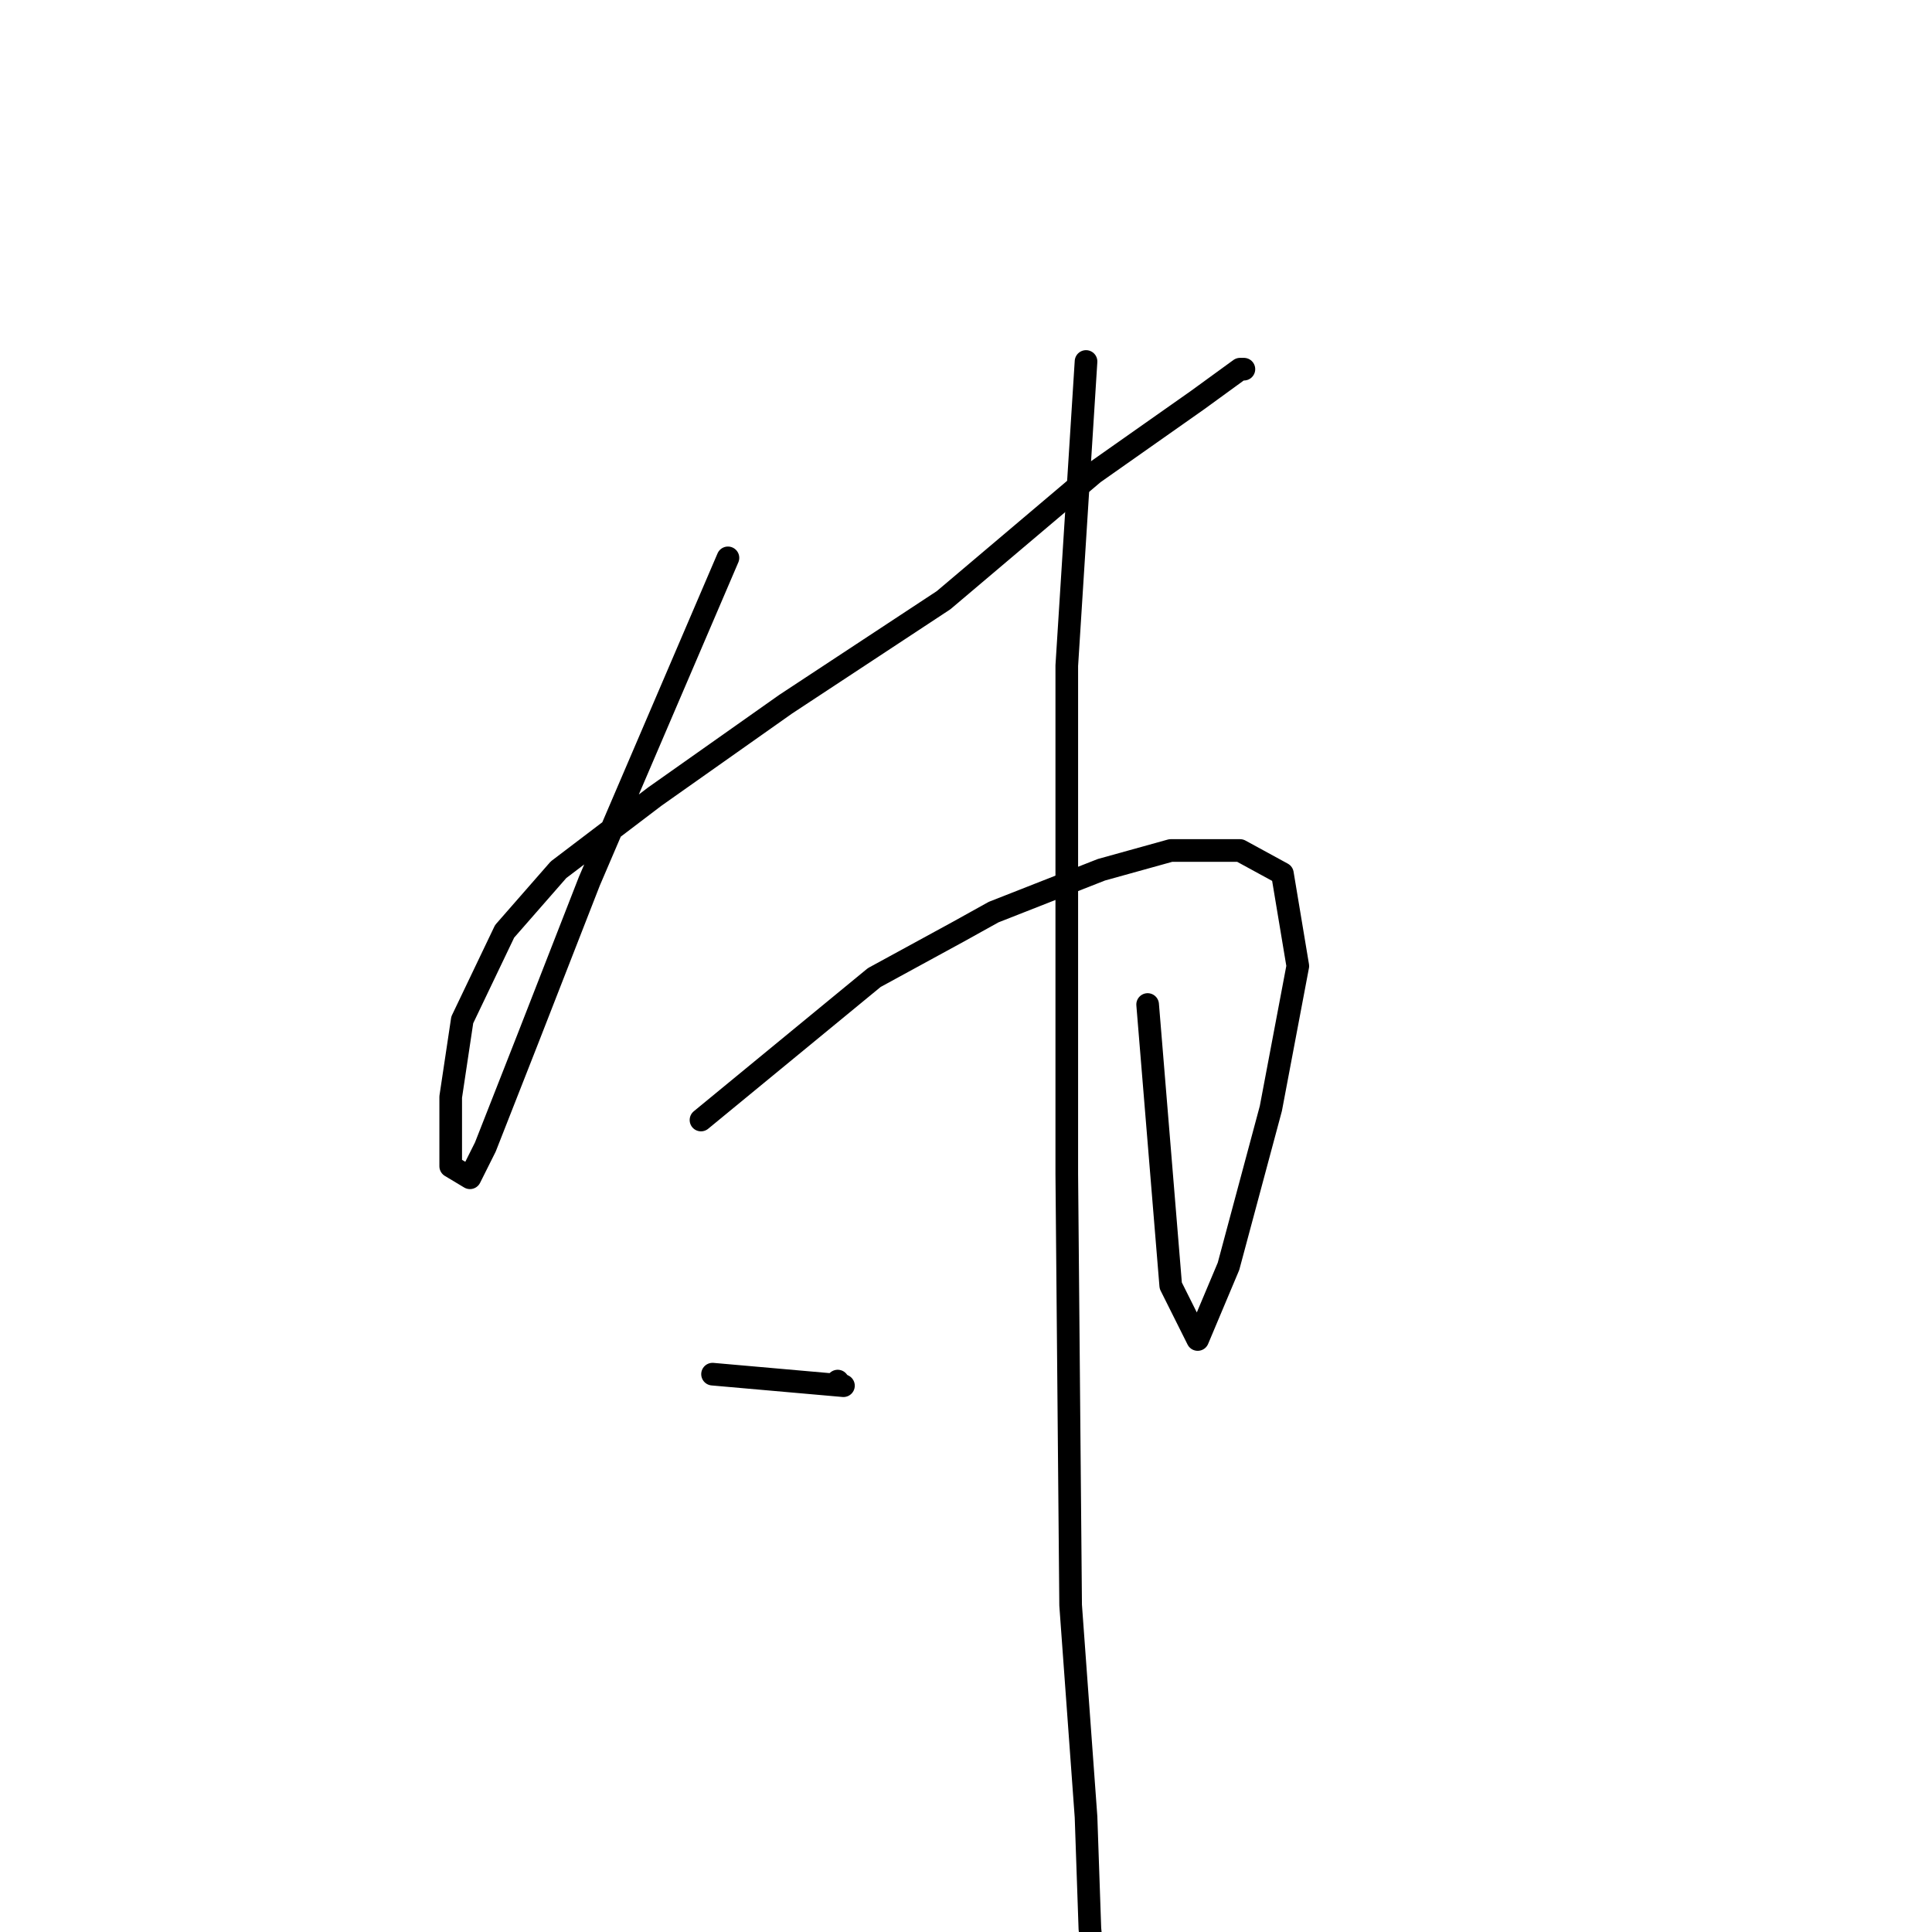 <?xml version="1.0" standalone="no"?>
    <svg width="256" height="256" xmlns="http://www.w3.org/2000/svg" version="1.1">
    <polyline stroke="black" stroke-width="3" stroke-linecap="round" fill="transparent" stroke-linejoin="round" points="96.456 73.919 78.088 116.776 69.925 137.695 64.313 151.98 62.272 156.062 59.721 154.531 59.721 145.348 61.251 135.144 66.864 123.409 74.006 115.246 86.762 105.552 104.109 93.307 125.027 79.531 144.925 62.694 158.701 53 164.313 48.919 164.823 48.919 164.313 48.919 164.313 48.919 " />
        <polyline stroke="black" stroke-width="3" stroke-linecap="round" fill="transparent" stroke-linejoin="round" points="92.884 148.409 115.843 129.531 127.068 123.409 131.66 120.858 145.945 115.246 155.129 112.695 164.313 112.695 169.925 115.756 171.966 128.001 168.395 146.878 162.782 167.797 158.701 177.491 155.129 170.348 152.068 133.103 152.068 133.103 " />
        <polyline stroke="black" stroke-width="3" stroke-linecap="round" fill="transparent" stroke-linejoin="round" points="143.905 47.898 141.354 88.205 141.354 155.552 141.864 212.695 143.905 240.756 144.415 255.552 144.925 260.654 144.925 260.654 " />
        <polyline stroke="black" stroke-width="3" stroke-linecap="round" fill="transparent" stroke-linejoin="round" points="94.415 182.083 111.762 183.613 " />
        <polyline stroke="black" stroke-width="3" stroke-linecap="round" fill="transparent" stroke-linejoin="round" points="111 183 111 183 " />
        </svg>